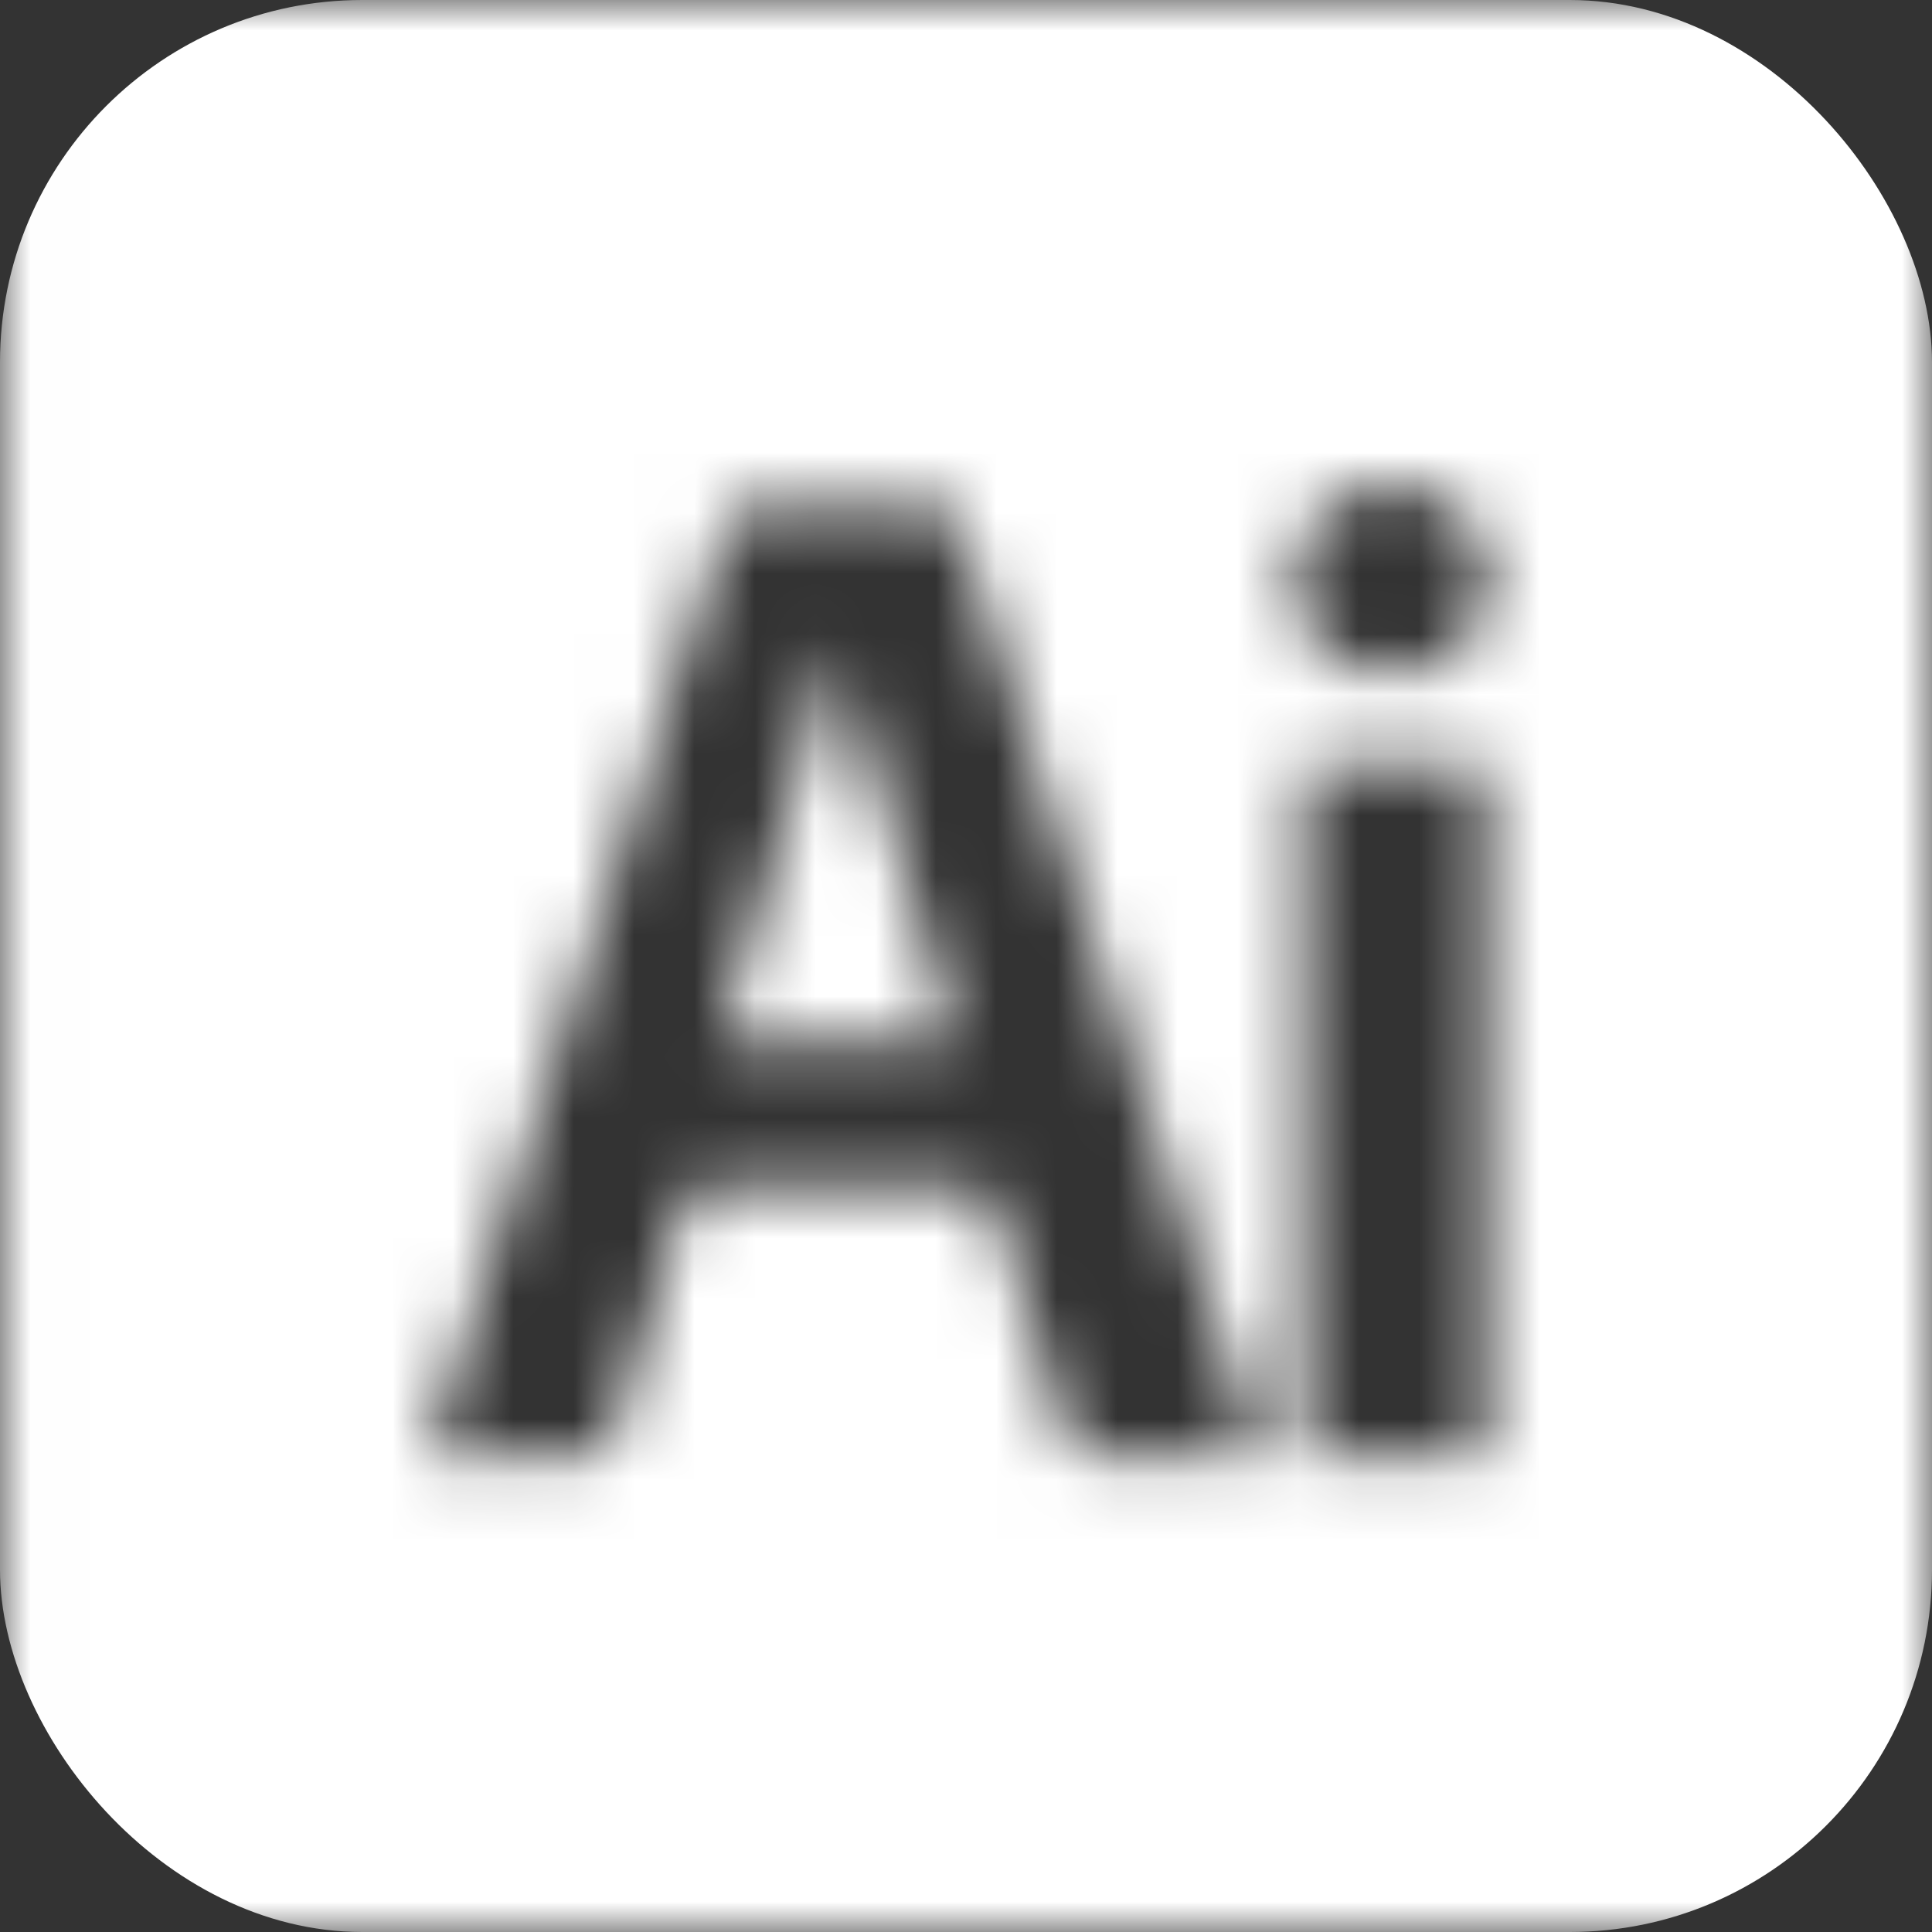 <svg width="32" height="32" viewBox="0 0 32 32" fill="none" xmlns="http://www.w3.org/2000/svg">
<rect x="0" y="0" width="32" height="32" fill="#333333" stroke="none"/>
<mask id="mask0_184_120" style="mask-type:alpha" maskUnits="userSpaceOnUse" x="0" y="0" width="32" height="32">
<path fill-rule="evenodd" clip-rule="evenodd" d="M11.928 17.27H15.831C15.159 14.984 14.497 12.871 13.846 10.723C13.214 12.879 12.574 14.984 11.928 17.27ZM31.267 0H0.48C-0.075 0 0.004 0.121 0.004 0.657V31.487C0.004 32.022 -0.075 32 0.441 32H31.306C31.822 32 32 32.022 32 31.486V0.696C32 0.121 31.822 0 31.267 0ZM19.379 24.127C18.963 24.127 18.546 24.093 18.133 24.123C17.834 24.145 17.734 24.02 17.655 23.761C17.27 22.508 16.862 21.257 16.477 20.005C16.4 19.753 16.289 19.661 16.016 19.664C14.613 19.68 13.21 19.679 11.807 19.662C11.512 19.659 11.376 19.737 11.292 20.03C10.935 21.276 10.544 22.511 10.184 23.755C10.105 24.025 9.987 24.119 9.7 24.112C8.858 24.091 8.014 24.104 7.091 24.104C7.335 23.33 7.556 22.615 7.784 21.903C9.184 17.535 10.589 13.167 11.979 8.796C12.076 8.491 12.211 8.398 12.524 8.405C13.51 8.426 14.498 8.41 15.485 8.405C15.67 8.403 15.796 8.414 15.863 8.624C17.515 13.733 19.173 18.873 20.829 23.981C20.836 24.005 20.831 24.127 20.835 24.127H19.379ZM24.636 24.127H21.589V12.698H24.636V24.127ZM23.023 11.156C22.093 11.155 21.427 10.514 21.42 9.615C21.414 8.718 22.108 8.051 23.047 8.05C23.994 8.049 24.661 8.694 24.668 9.617C24.674 10.517 23.991 11.158 23.023 11.156Z" fill="white"/>
</mask>
<g mask="url(#mask0_184_120)">
<rect width="32" height="32" rx="6" fill="white"/>
</g>
</svg>
